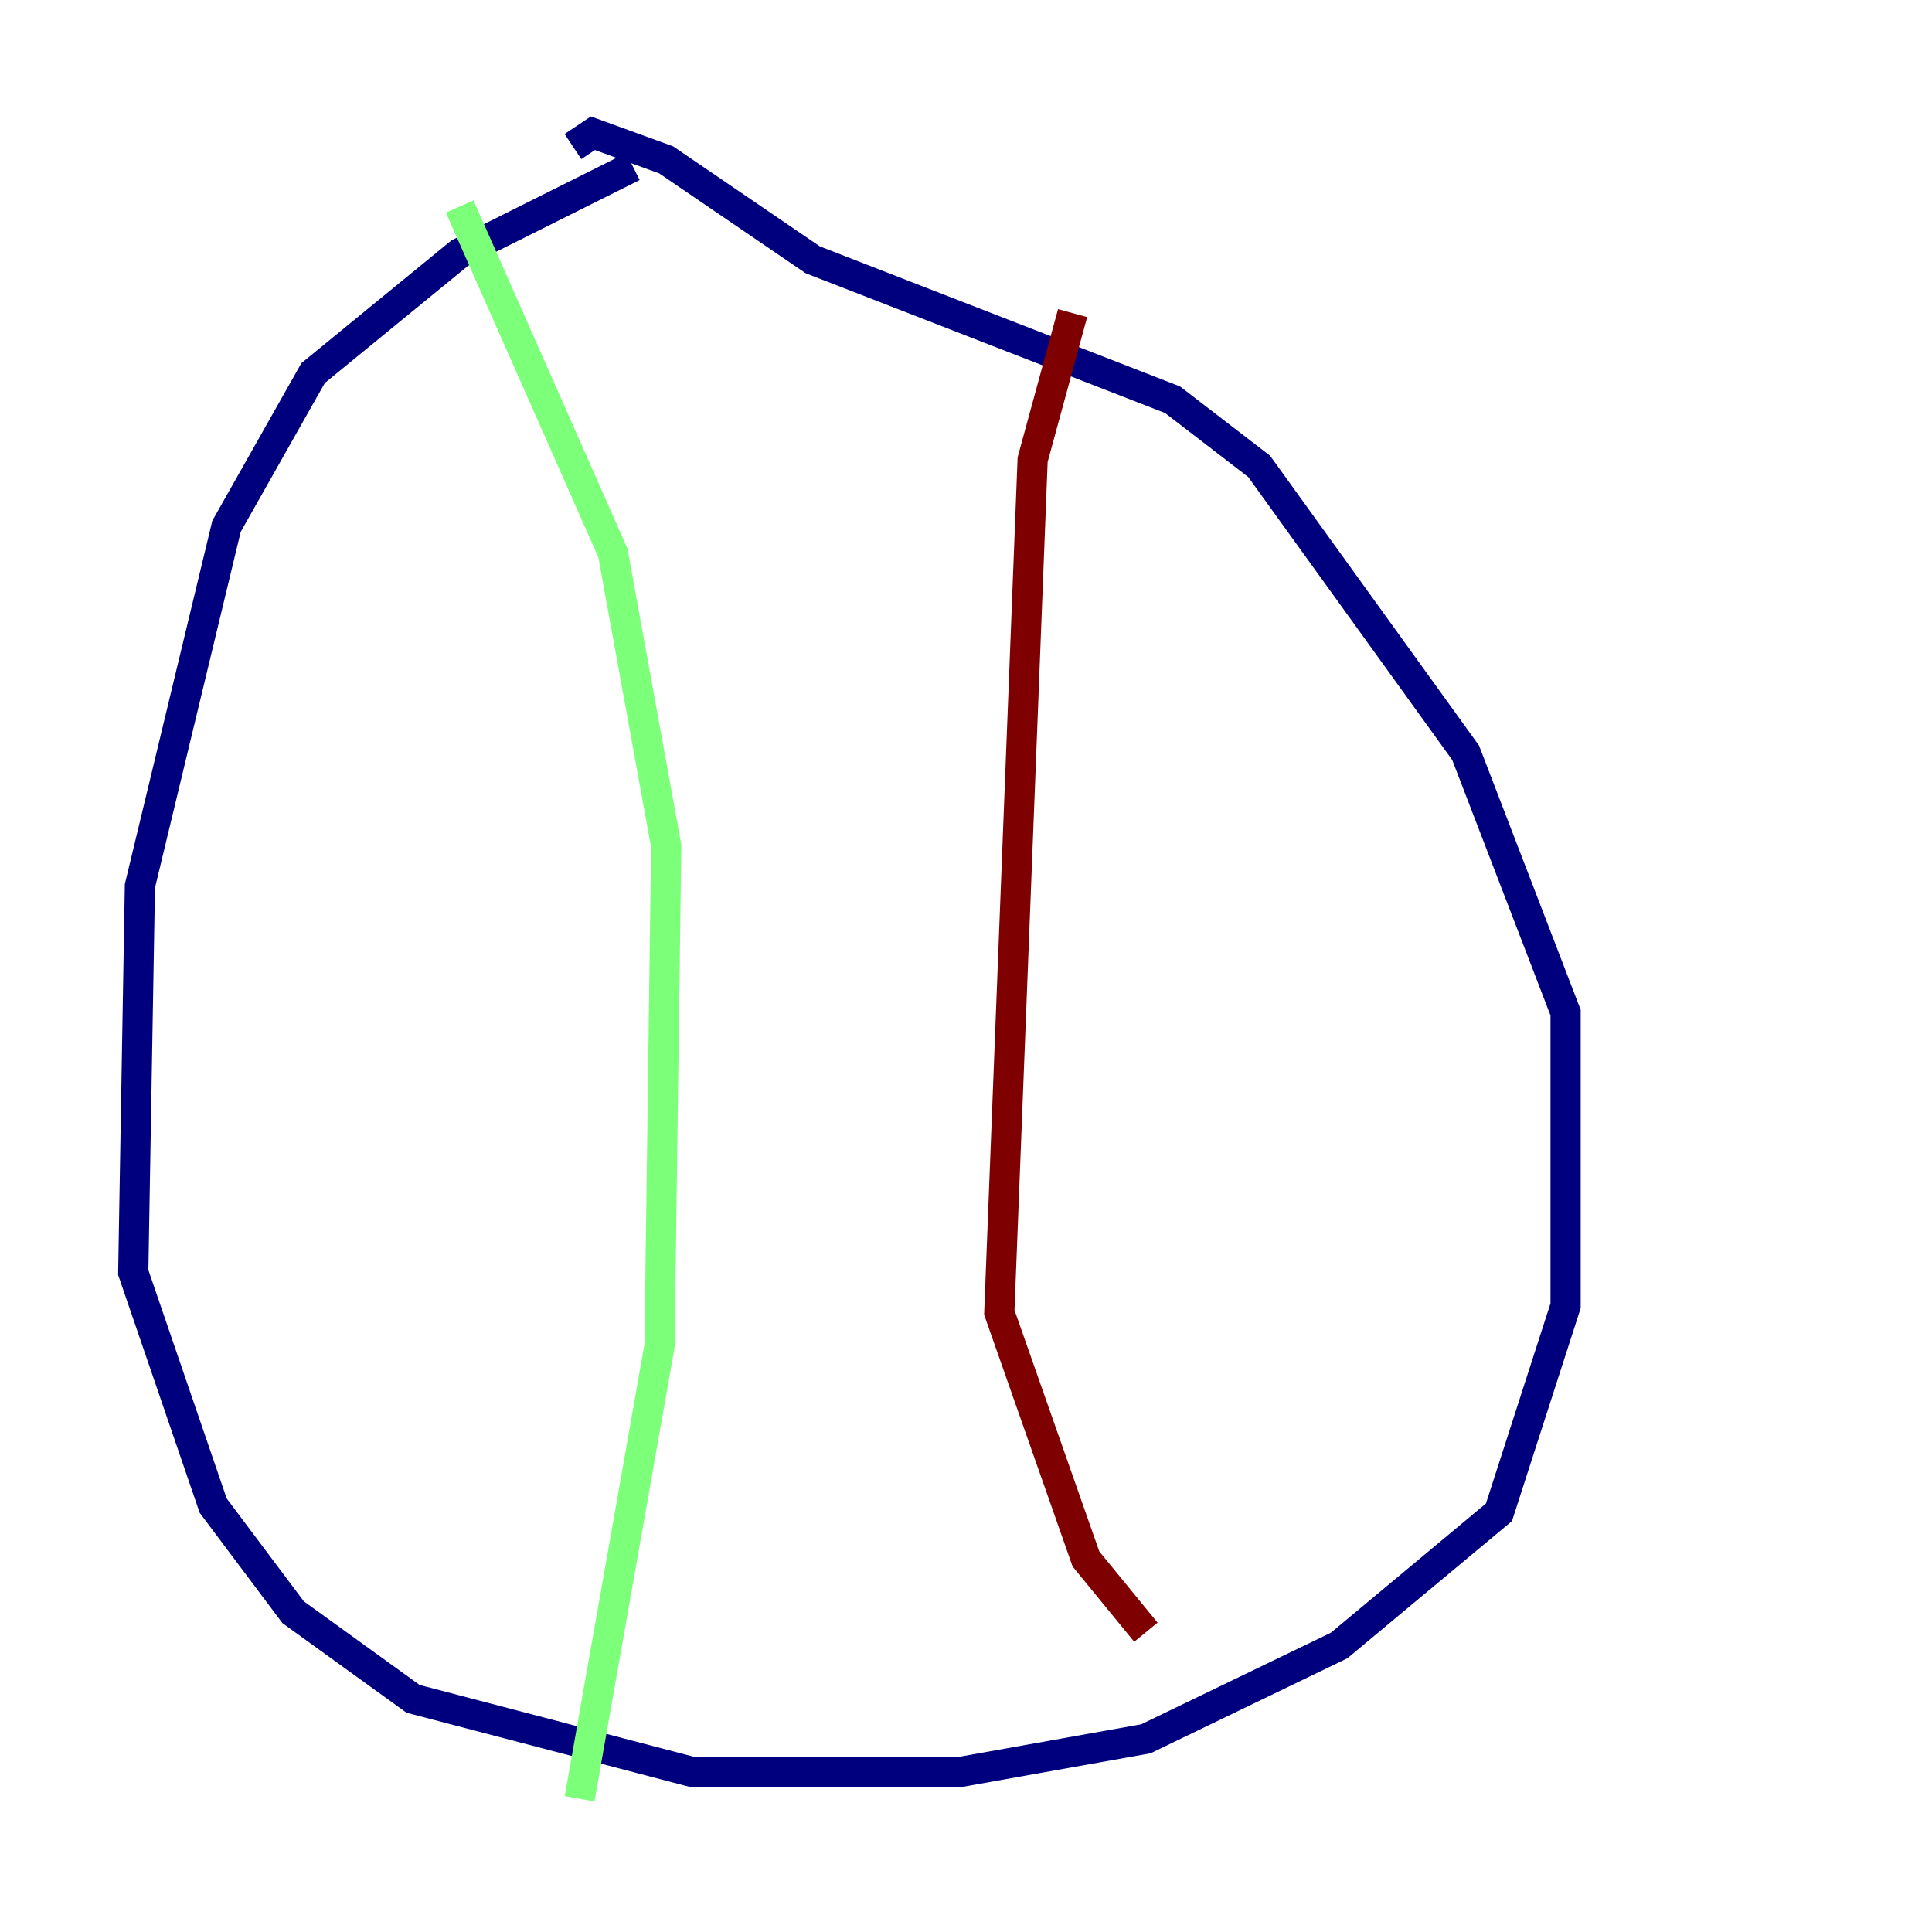<?xml version="1.0" encoding="utf-8" ?>
<svg baseProfile="tiny" height="128" version="1.2" viewBox="0,0,128,128" width="128" xmlns="http://www.w3.org/2000/svg" xmlns:ev="http://www.w3.org/2001/xml-events" xmlns:xlink="http://www.w3.org/1999/xlink"><defs /><polyline fill="none" points="41.931,11.034 30.455,16.772 20.745,24.717 15.007,34.869 9.269,58.703 8.828,84.303 14.124,99.752 19.421,106.814 27.366,112.552 45.903,117.407 63.559,117.407 75.917,115.2 88.717,109.021 99.31,100.193 103.724,86.51 103.724,67.09 97.103,49.876 83.421,30.897 77.683,26.483 53.848,17.214 44.138,10.593 39.283,8.828 37.959,9.71" stroke="#00007f" stroke-width="2" /><polyline fill="none" points="30.455,13.683 40.607,36.635 44.138,56.055 43.697,89.159 38.4,119.172" stroke="#7cff79" stroke-width="2" /><polyline fill="none" points="71.062,20.745 68.414,30.455 66.207,86.952 71.945,103.283 75.917,108.138" stroke="#7f0000" stroke-width="2" /></svg>